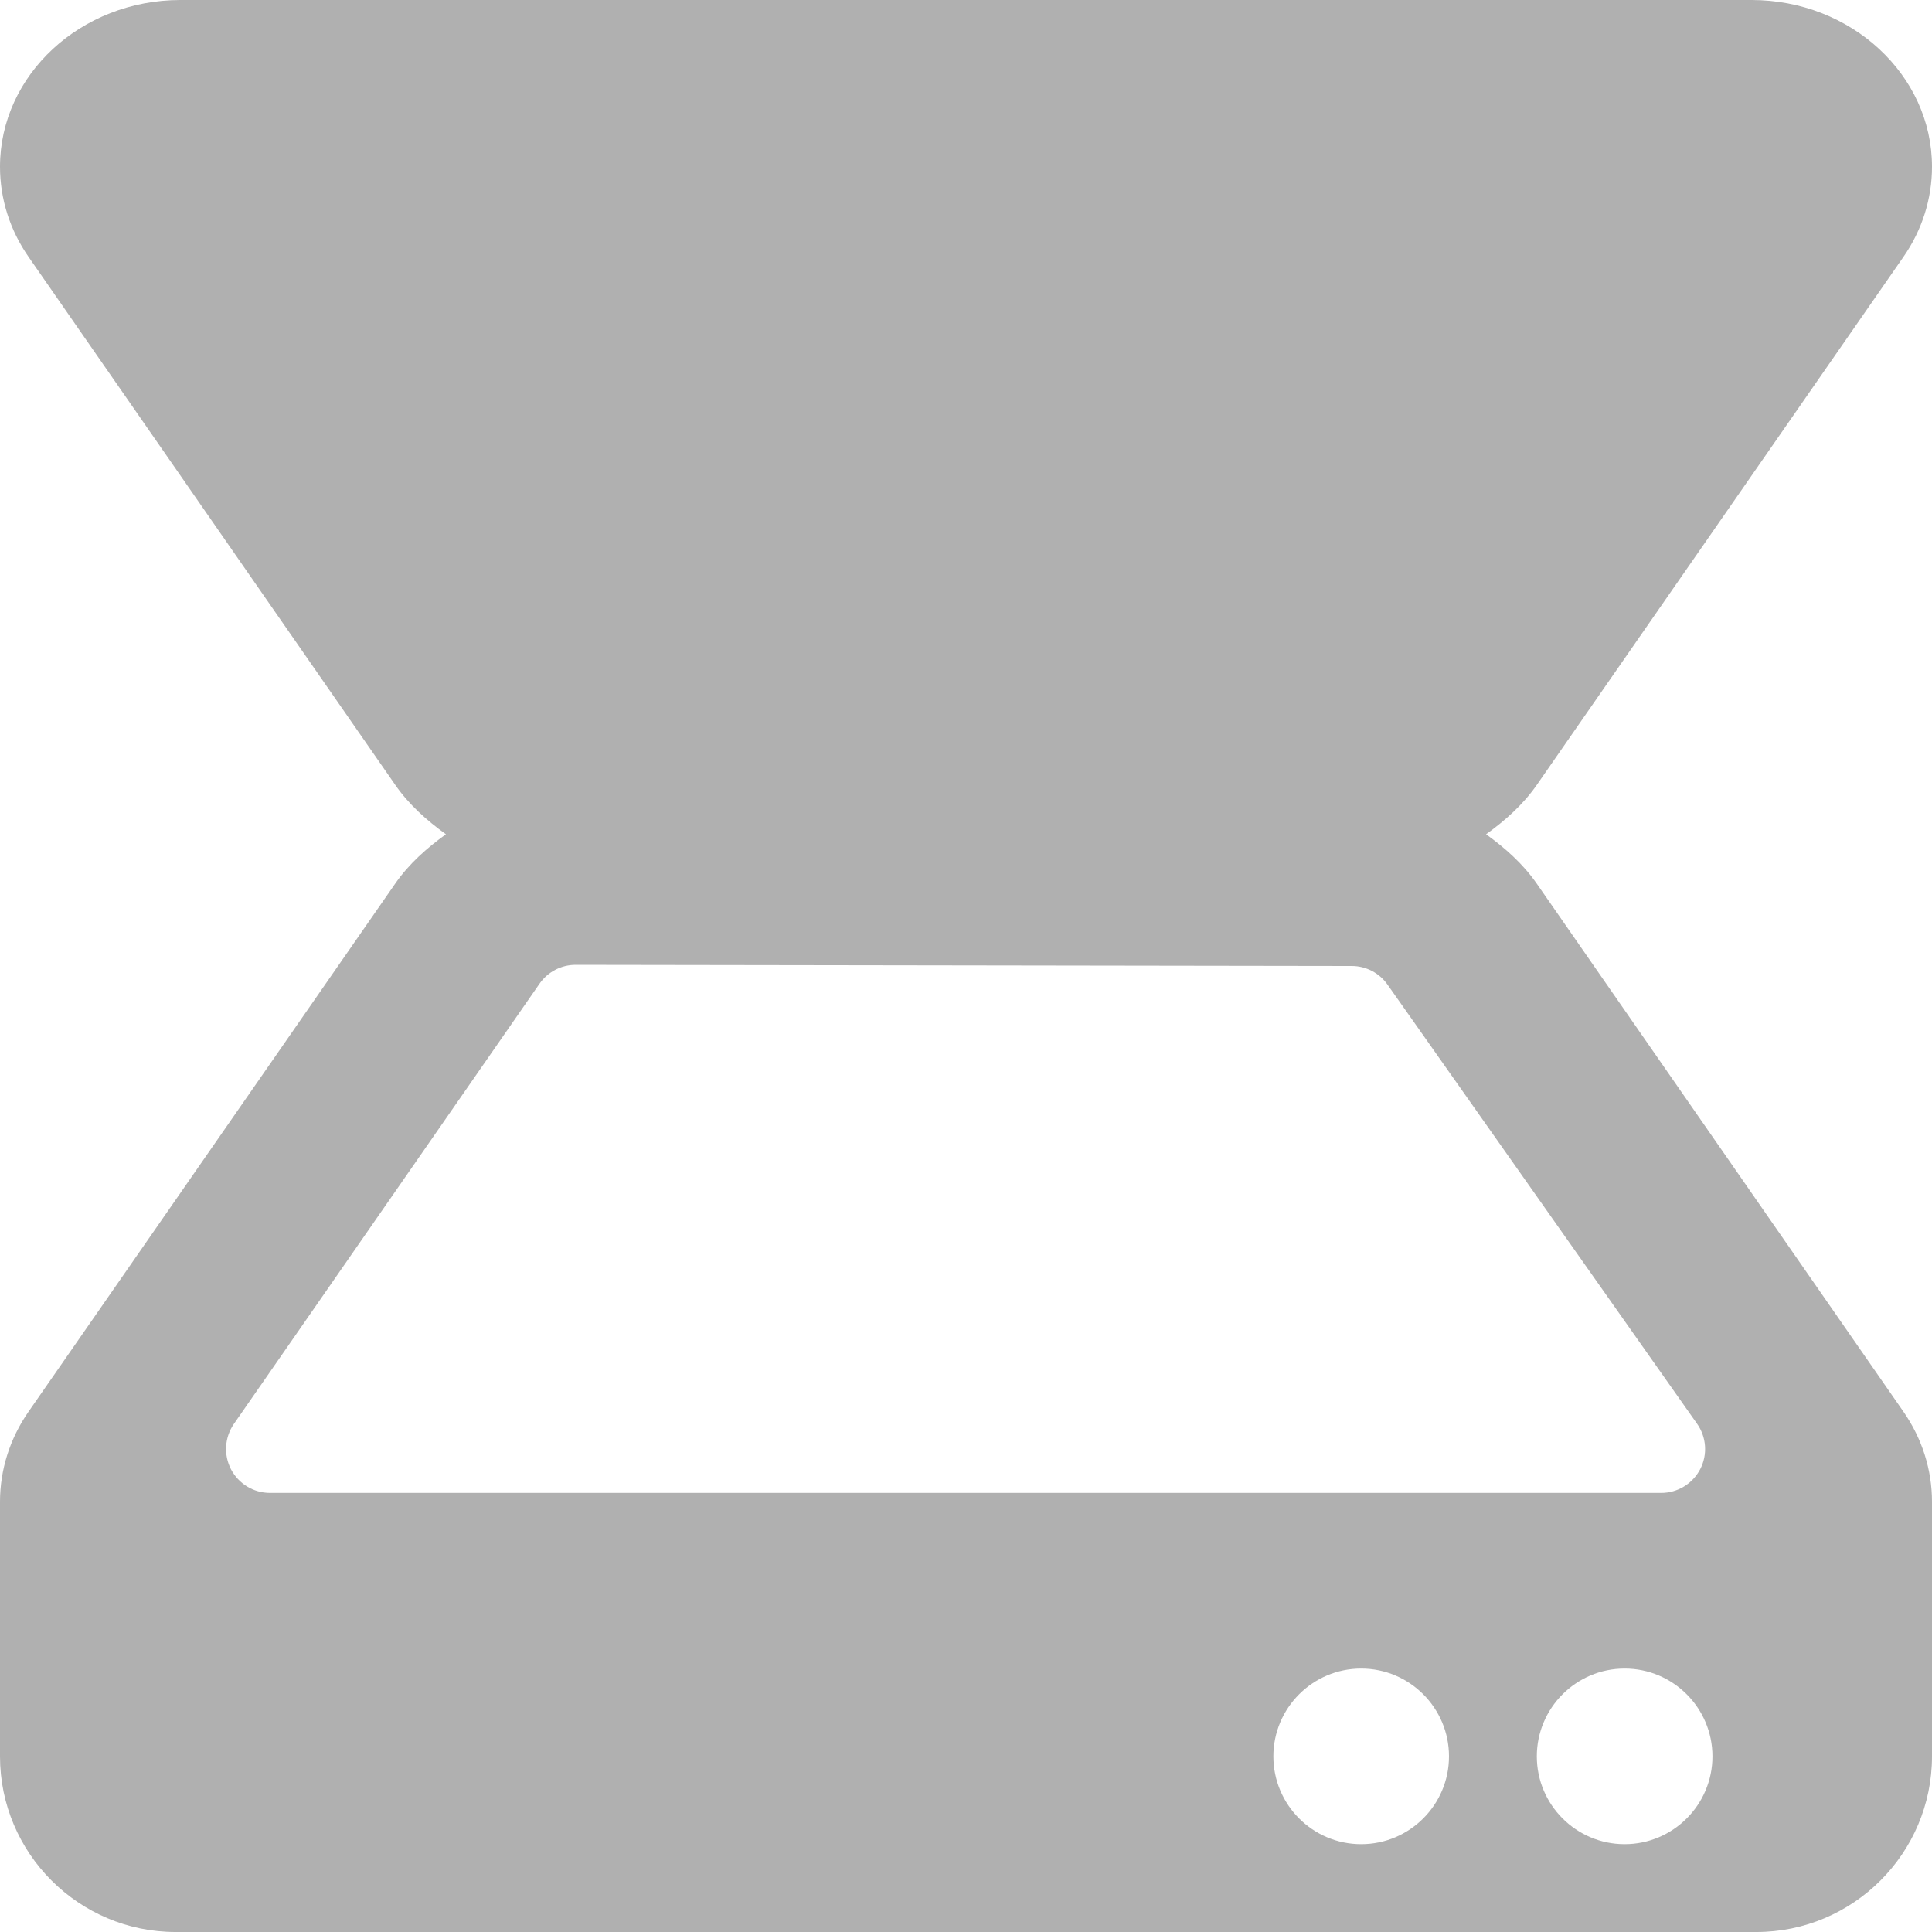<?xml version="1.0" encoding="iso-8859-1"?>
<!-- Generator: Adobe Illustrator 19.0.0, SVG Export Plug-In . SVG Version: 6.00 Build 0)  -->
<svg xmlns="http://www.w3.org/2000/svg" xmlns:xlink="http://www.w3.org/1999/xlink" version="1.1" id="Layer_1" x="0px" y="0px" viewBox="0 0 469.333 469.333" style="enable-background:new 0 0 469.333 469.333;" xml:space="preserve" width="512px" height="512px">
<g>
	<g>
		<path d="M373.292,214.625c-3.311-4.759-7.615-8.59-12.285-11.957c4.677-3.368,8.987-7.204,12.306-11.97l89.083-128.292    c4.542-6.542,6.938-14.115,6.938-21.896C469.333,18.177,449.667,0,425.5,0H43.833C19.667,0,0,18.177,0,40.51    c0,7.781,2.396,15.354,6.938,21.896l89.104,128.302c3.311,4.759,7.615,8.59,12.285,11.957c-4.677,3.368-8.987,7.204-12.306,11.97    L6.937,342.927C2.396,349.469,0,357.042,0,364.823c0,1.889,0,61.844,0,61.844c0,23.531,19.146,42.667,42.667,42.667h384    c23.521,0,42.667-19.135,42.667-42.667c0,0,0-59.954,0-61.844c0-7.781-2.396-15.354-6.938-21.896L373.292,214.625z     M56.125,356.948c-1.833-3.521-1.563-7.771,0.688-11.031l74.25-106.948c2-2.875,5.271-4.583,8.771-4.583h0.021l188.521,0.281    c3.458,0,6.708,1.688,8.688,4.521l75.188,106.667c2.313,3.26,2.604,7.521,0.771,11.052c-1.854,3.542-5.5,5.76-9.479,5.76H65.583    C61.604,362.667,57.979,360.458,56.125,356.948z M330.667,448c-11.771,0-21.333-9.573-21.333-21.333    c0-11.76,9.563-21.333,21.333-21.333c11.771,0,21.333,9.573,21.333,21.333C352,438.427,342.438,448,330.667,448z M394.667,448    c-11.771,0-21.333-9.573-21.333-21.333c0-11.76,9.563-21.333,21.333-21.333c11.771,0,21.333,9.573,21.333,21.333    C416,438.427,406.438,448,394.667,448z" fill="#b0b0b0"/>
	</g>
</g>
<g>
</g>
<g>
</g>
<g>
</g>
<g>
</g>
<g>
</g>
<g>
</g>
<g>
</g>
<g>
</g>
<g>
</g>
<g>
</g>
<g>
</g>
<g>
</g>
<g>
</g>
<g>
</g>
<g>
</g>
</svg>
